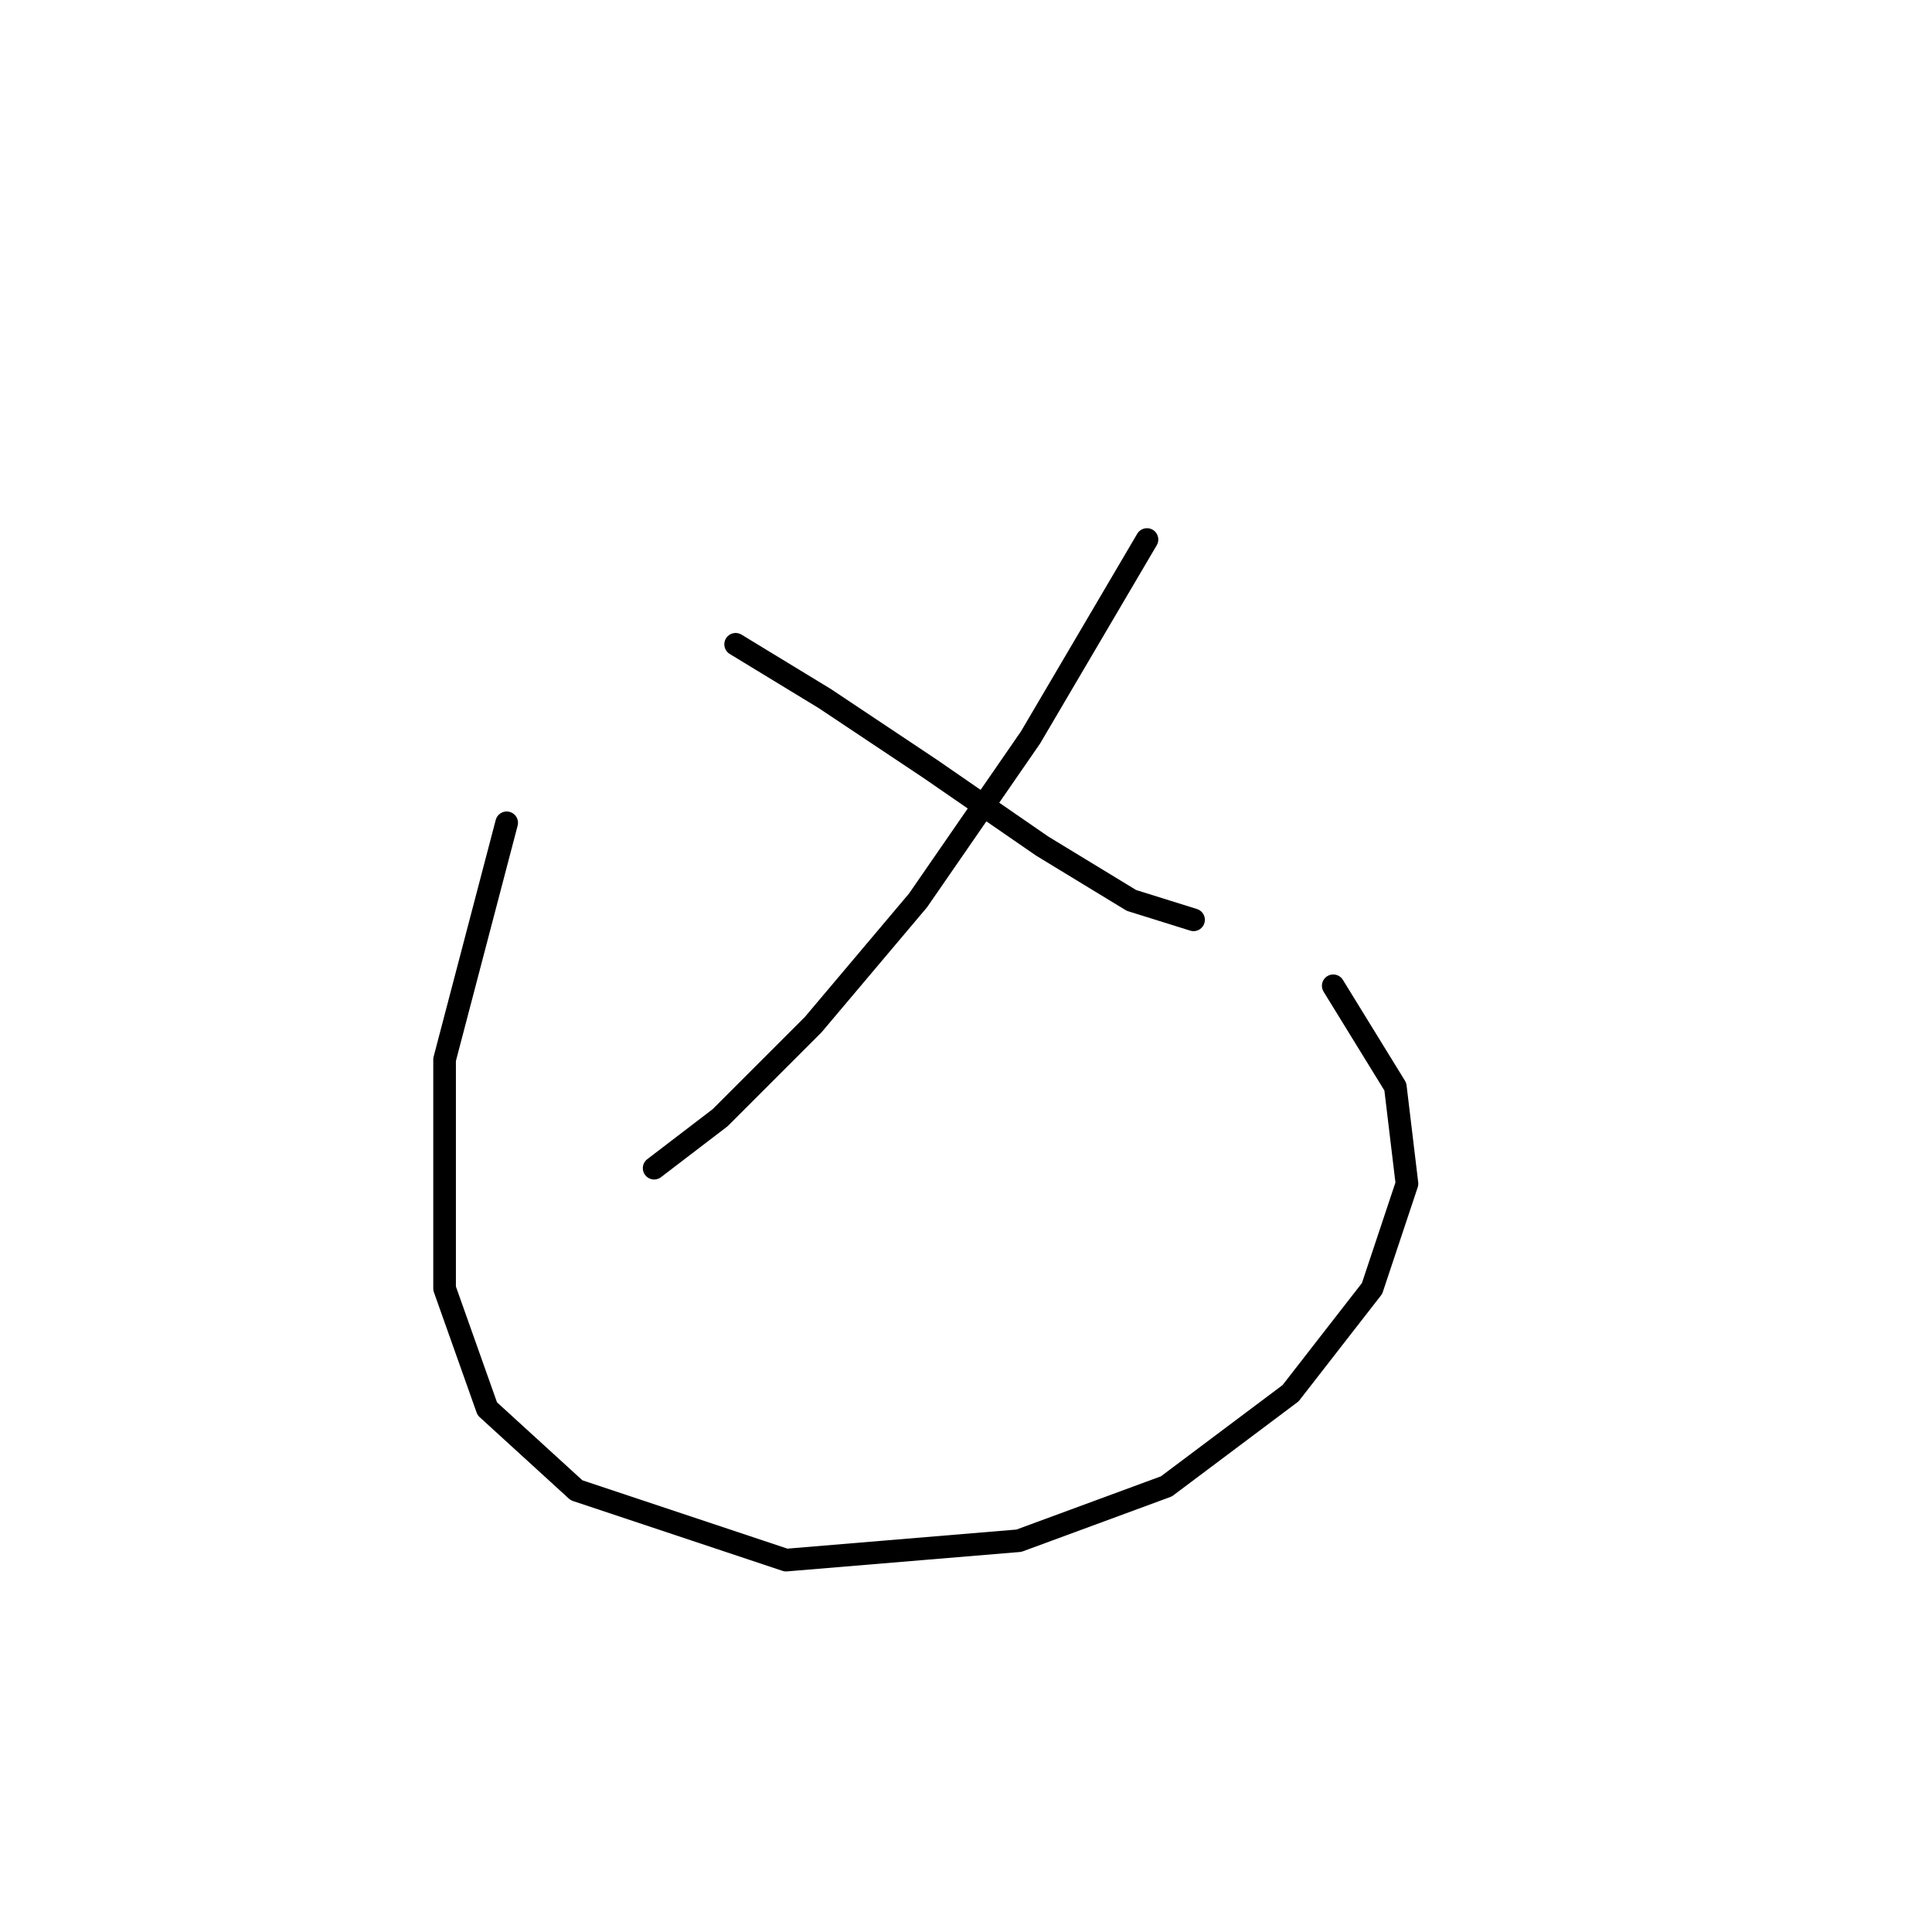 <?xml version="1.0" standalone="no"?>
    <svg width="256" height="256" xmlns="http://www.w3.org/2000/svg" version="1.1">
    <polyline stroke="black" stroke-width="3" stroke-linecap="round" fill="transparent" stroke-linejoin="round" points="151.98 71.489 136.554 97.713 121.643 119.31 107.759 135.764 95.418 148.105 86.677 154.789 86.677 154.789 " />
        <polyline stroke="black" stroke-width="3" stroke-linecap="round" fill="transparent" stroke-linejoin="round" points="97.475 85.373 109.302 92.572 123.185 101.827 138.097 112.111 149.923 119.31 158.151 121.881 158.151 121.881 " />
        <polyline stroke="black" stroke-width="3" stroke-linecap="round" fill="transparent" stroke-linejoin="round" points="67.138 109.026 58.91 140.392 58.91 170.729 64.567 186.67 76.393 197.468 104.16 206.723 135.012 204.152 154.551 196.954 171.005 184.613 181.804 170.729 186.431 156.846 184.889 143.991 176.662 130.622 176.662 130.622 " />
        </svg>